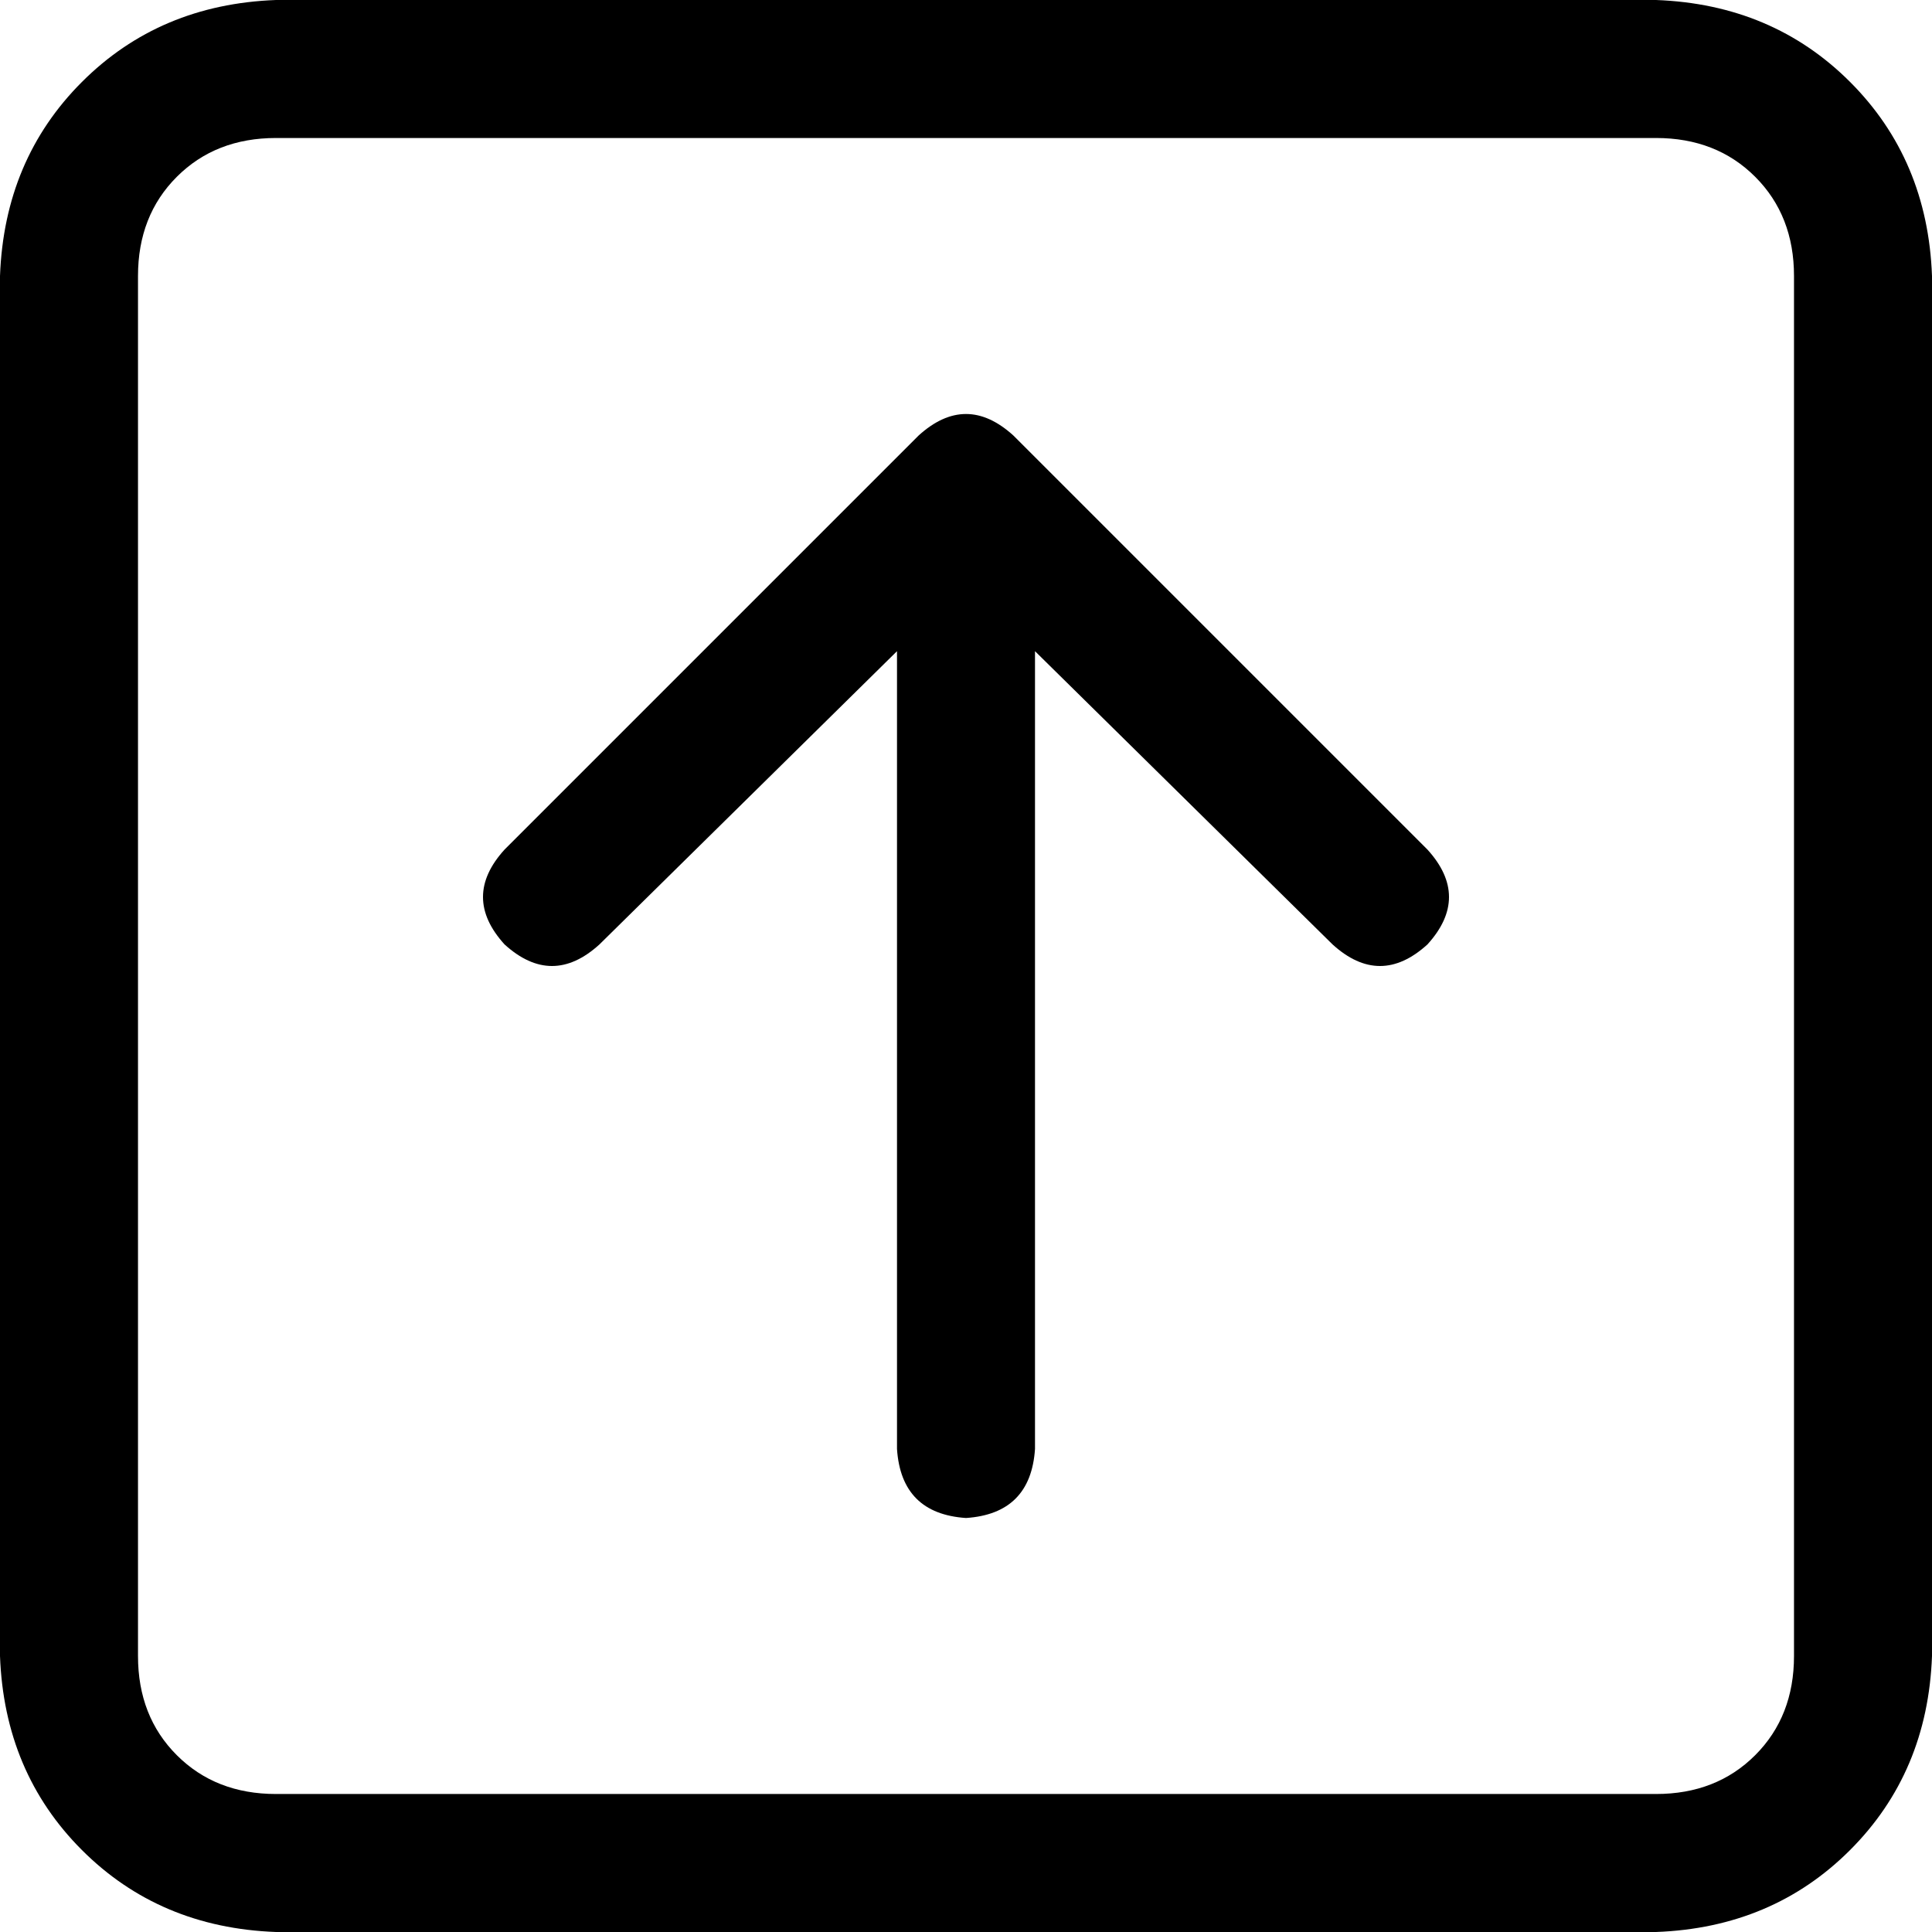 <svg xmlns="http://www.w3.org/2000/svg" viewBox="0 0 448 448">
  <path d="M 64 32 Q 50 32 41 41 L 41 41 L 41 41 Q 32 50 32 64 L 32 384 L 32 384 Q 32 398 41 407 Q 50 416 64 416 L 384 416 L 384 416 Q 398 416 407 407 Q 416 398 416 384 L 416 64 L 416 64 Q 416 50 407 41 Q 398 32 384 32 L 64 32 L 64 32 Z M 0 64 Q 1 37 19 19 L 19 19 L 19 19 Q 37 1 64 0 L 384 0 L 384 0 Q 411 1 429 19 Q 447 37 448 64 L 448 384 L 448 384 Q 447 411 429 429 Q 411 447 384 448 L 64 448 L 64 448 Q 37 447 19 429 Q 1 411 0 384 L 0 64 L 0 64 Z M 235 101 L 331 197 L 235 101 L 331 197 Q 341 208 331 219 Q 320 229 309 219 L 240 151 L 240 151 L 240 336 L 240 336 Q 239 351 224 352 Q 209 351 208 336 L 208 151 L 208 151 L 139 219 L 139 219 Q 128 229 117 219 Q 107 208 117 197 L 213 101 L 213 101 Q 224 91 235 101 L 235 101 Z" />
</svg>
